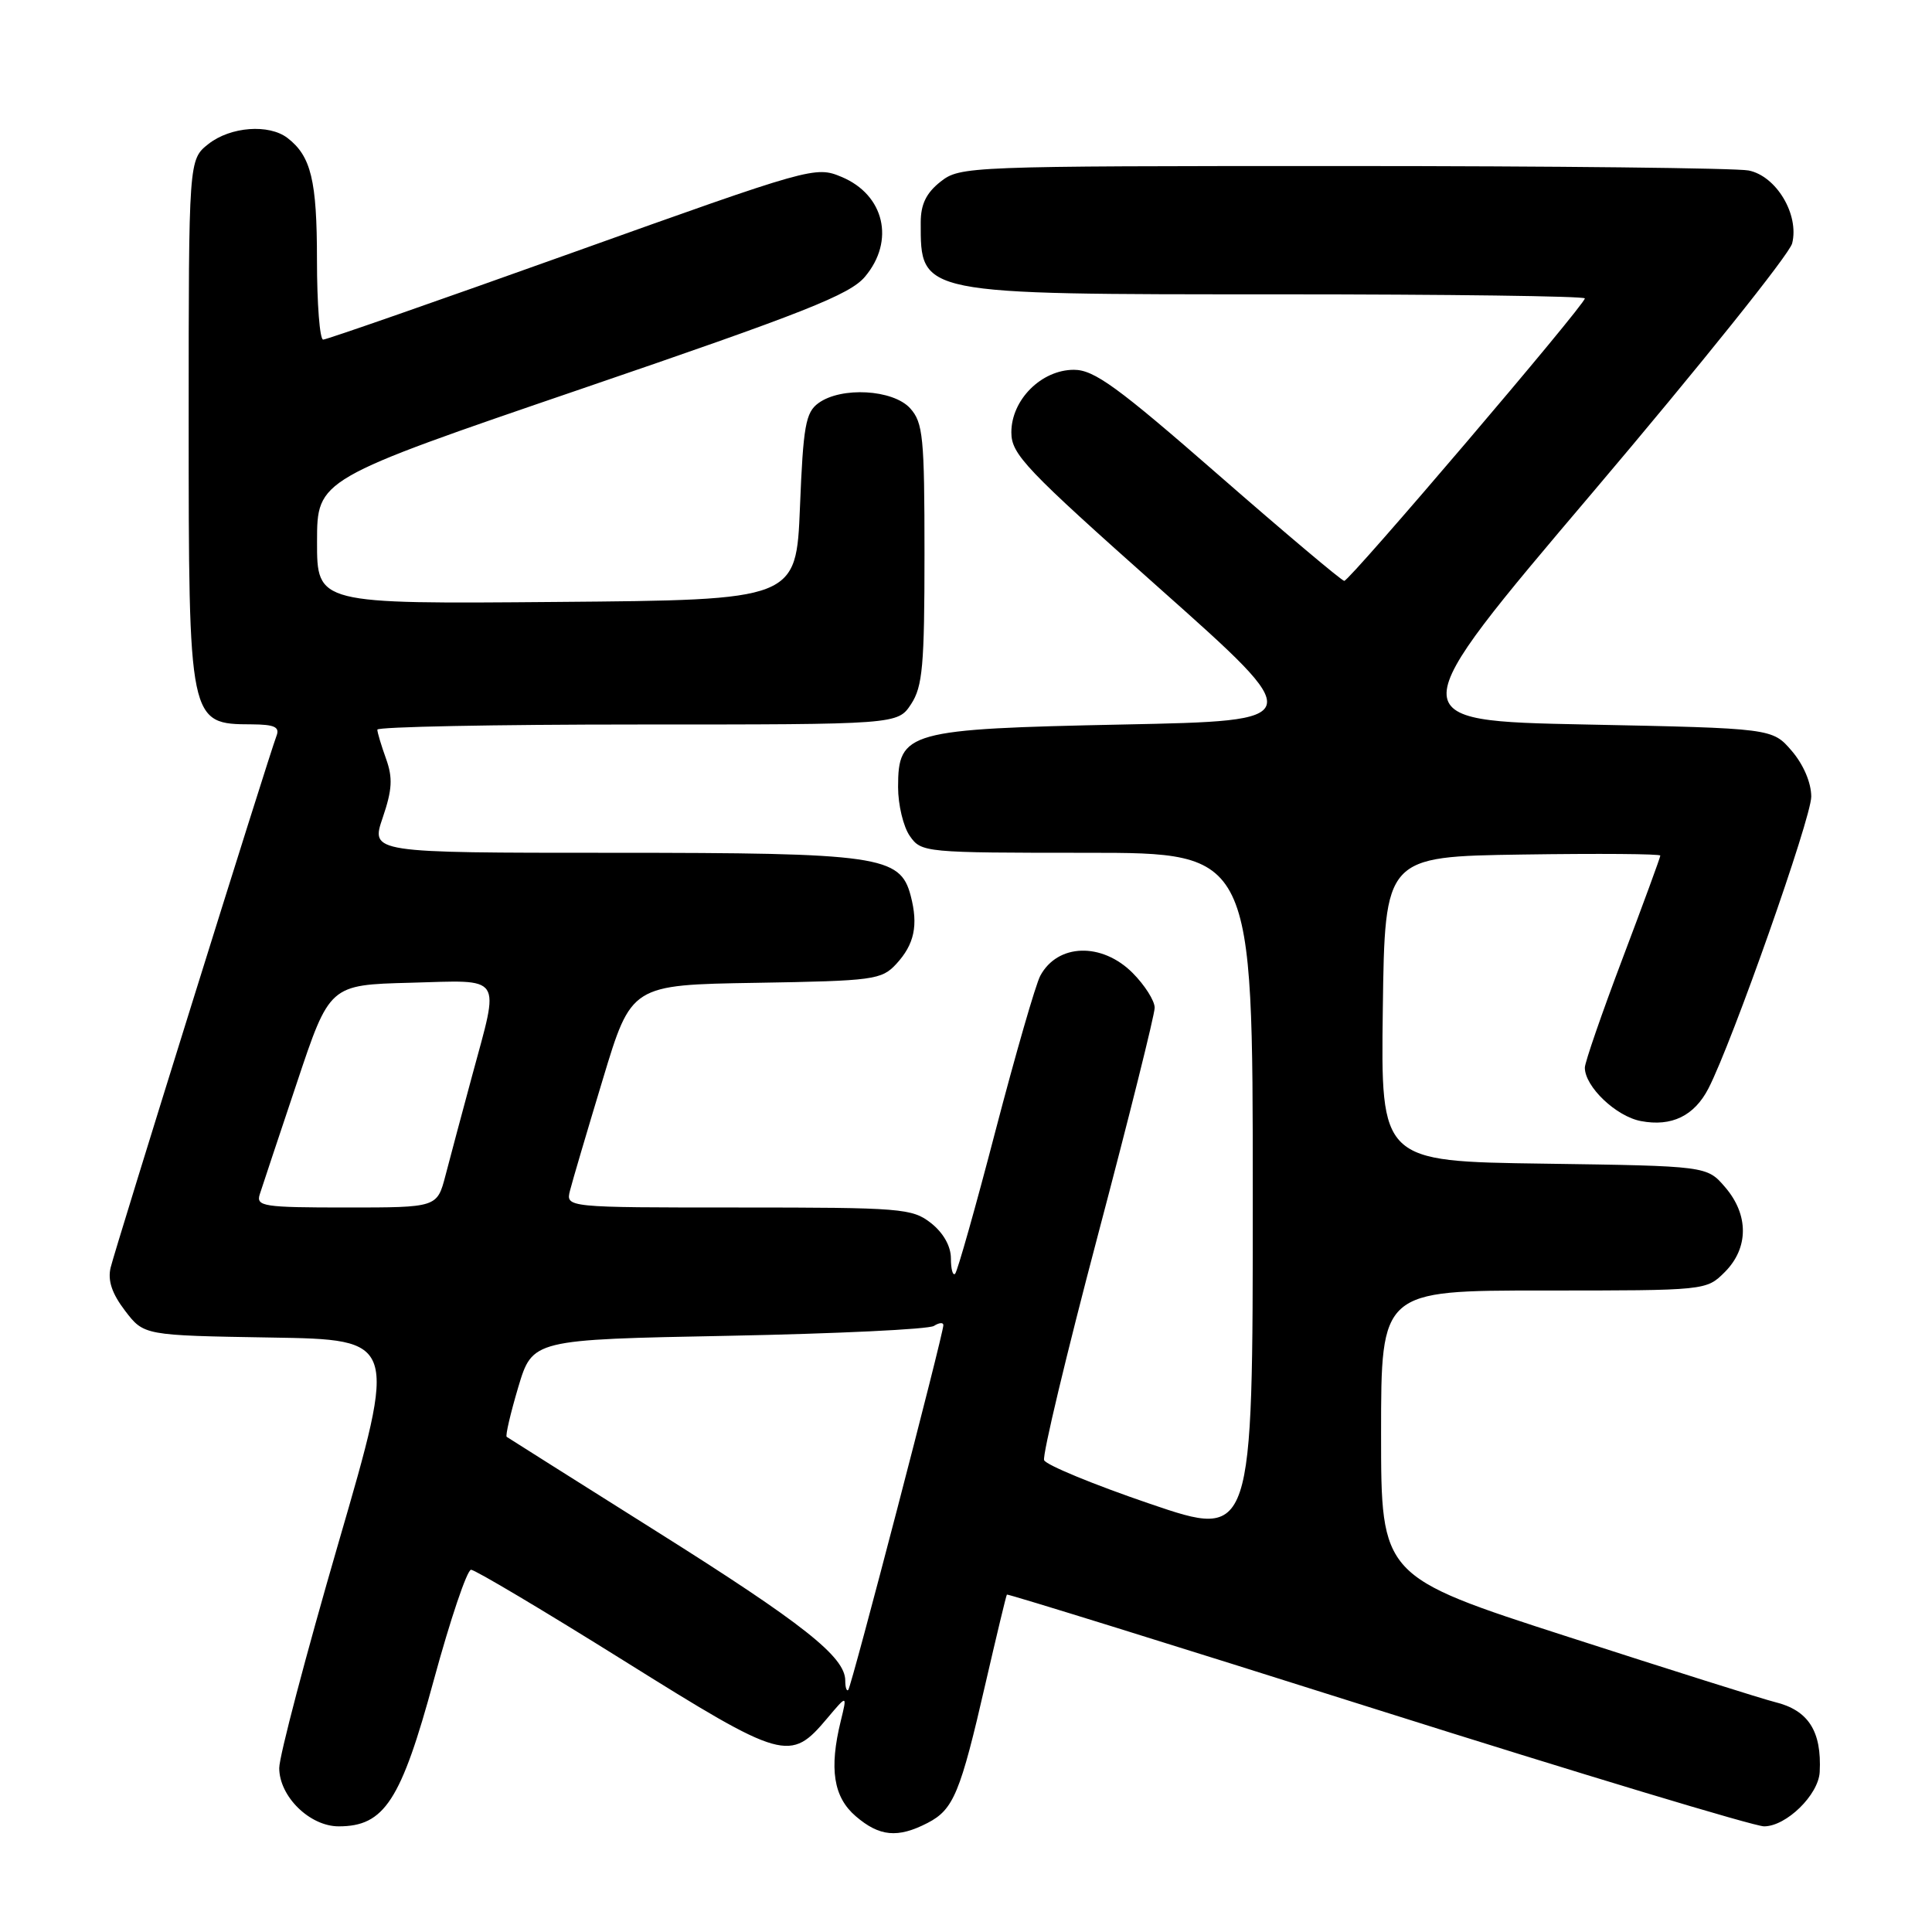 <?xml version="1.0" encoding="UTF-8" standalone="no"?>
<!DOCTYPE svg PUBLIC "-//W3C//DTD SVG 1.1//EN" "http://www.w3.org/Graphics/SVG/1.1/DTD/svg11.dtd" >
<svg xmlns="http://www.w3.org/2000/svg" xmlns:xlink="http://www.w3.org/1999/xlink" version="1.1" viewBox="0 0 256 256">
 <g >
 <path fill="currentColor"
d=" M 122.91 241.55 C 126.35 239.77 127.25 237.61 130.60 223.00 C 132.06 216.68 133.32 211.40 133.42 211.29 C 133.52 211.17 155.60 218.03 182.50 226.54 C 209.40 235.04 232.46 242.00 233.75 242.00 C 236.69 242.00 240.96 237.83 241.12 234.80 C 241.40 229.39 239.62 226.61 235.18 225.53 C 233.70 225.17 221.36 221.28 207.75 216.88 C 183.00 208.89 183.00 208.89 183.00 189.95 C 183.00 171.00 183.00 171.00 204.55 171.00 C 226.09 171.00 226.09 171.00 228.55 168.55 C 231.72 165.37 231.74 160.97 228.59 157.31 C 226.18 154.50 226.18 154.50 204.57 154.19 C 182.96 153.89 182.96 153.89 183.23 133.69 C 183.50 113.50 183.50 113.50 201.75 113.23 C 211.79 113.08 220.00 113.14 220.00 113.37 C 220.00 113.60 217.75 119.73 215.00 127.00 C 212.25 134.27 210.00 140.78 210.00 141.47 C 210.00 143.99 214.15 147.94 217.44 148.55 C 221.50 149.32 224.50 147.86 226.38 144.22 C 229.54 138.08 240.00 108.40 240.00 105.56 C 240.00 103.72 238.97 101.31 237.42 99.50 C 234.84 96.50 234.84 96.50 210.11 96.00 C 185.37 95.50 185.37 95.50 211.10 65.17 C 225.24 48.49 237.11 33.68 237.47 32.25 C 238.43 28.43 235.37 23.32 231.70 22.59 C 230.08 22.27 205.92 22.00 178.01 22.00 C 128.19 22.00 127.22 22.04 124.63 24.07 C 122.73 25.57 122.00 27.07 122.00 29.49 C 122.00 39.08 121.60 39.00 169.45 39.00 C 191.75 39.00 210.00 39.24 210.00 39.54 C 210.00 40.40 178.81 77.00 178.12 76.97 C 177.78 76.95 170.30 70.65 161.50 62.97 C 148.08 51.25 144.98 49.00 142.30 49.00 C 137.98 49.00 134.00 52.99 134.01 57.30 C 134.01 60.20 135.87 62.15 153.69 78.00 C 173.36 95.50 173.36 95.50 148.88 96.00 C 120.24 96.59 119.00 96.93 119.00 104.30 C 119.00 106.64 119.70 109.56 120.56 110.78 C 122.08 112.96 122.51 113.00 144.06 113.00 C 166.00 113.00 166.00 113.00 166.00 158.45 C 166.00 203.90 166.00 203.90 152.40 199.27 C 144.92 196.72 138.60 194.11 138.35 193.48 C 138.11 192.84 141.30 179.47 145.45 163.77 C 149.60 148.07 153.00 134.46 153.00 133.53 C 153.00 132.60 151.68 130.53 150.08 128.92 C 145.99 124.83 140.13 125.02 137.84 129.30 C 137.23 130.44 134.57 139.66 131.92 149.79 C 129.28 159.93 126.86 168.47 126.56 168.78 C 126.25 169.08 126.00 168.17 126.00 166.74 C 126.00 165.13 125.00 163.36 123.37 162.07 C 120.87 160.11 119.48 160.00 97.85 160.00 C 74.96 160.00 74.96 160.00 75.53 157.75 C 75.84 156.51 77.80 149.88 79.88 143.00 C 83.65 130.50 83.65 130.50 100.17 130.23 C 115.79 129.97 116.81 129.83 118.76 127.73 C 121.16 125.13 121.70 122.61 120.67 118.68 C 119.28 113.40 116.52 113.00 81.09 113.00 C 49.12 113.00 49.12 113.00 50.71 108.35 C 51.98 104.62 52.06 103.07 51.15 100.53 C 50.52 98.78 50.00 97.05 50.00 96.68 C 50.00 96.31 65.51 96.00 84.48 96.00 C 118.95 96.00 118.95 96.00 120.73 93.29 C 122.25 90.97 122.50 88.17 122.50 73.40 C 122.50 57.90 122.31 56.00 120.60 54.10 C 118.33 51.60 111.46 51.21 108.44 53.42 C 106.75 54.65 106.43 56.45 106.00 67.17 C 105.50 79.50 105.50 79.50 73.75 79.76 C 42.00 80.03 42.00 80.03 42.01 71.76 C 42.02 63.50 42.02 63.50 77.12 51.50 C 106.58 41.43 112.61 39.05 114.61 36.67 C 118.62 31.92 117.19 25.81 111.51 23.44 C 108.05 21.99 107.52 22.15 75.82 33.49 C 58.13 39.82 43.28 45.00 42.82 45.00 C 42.37 45.00 42.00 40.25 42.00 34.43 C 42.00 23.90 41.22 20.69 38.09 18.28 C 35.63 16.40 30.55 16.78 27.63 19.07 C 25.00 21.15 25.00 21.15 25.00 55.64 C 25.00 95.87 25.02 95.95 33.36 95.98 C 36.37 96.00 37.09 96.33 36.64 97.50 C 35.61 100.18 15.26 165.43 14.66 167.96 C 14.25 169.67 14.83 171.40 16.57 173.68 C 19.07 176.95 19.07 176.95 35.88 177.23 C 52.68 177.50 52.68 177.50 44.84 204.47 C 40.53 219.31 37.00 232.72 37.00 234.27 C 37.00 238.04 41.04 242.00 44.88 242.00 C 50.93 242.00 53.13 238.63 57.48 222.62 C 59.67 214.58 61.89 208.00 62.42 208.00 C 62.94 208.00 72.04 213.41 82.63 220.03 C 103.88 233.31 104.69 233.53 109.63 227.66 C 112.26 224.54 112.26 224.54 111.41 228.02 C 109.85 234.37 110.43 238.12 113.39 240.66 C 116.53 243.36 118.96 243.59 122.91 241.55 Z  M 112.00 222.68 C 112.00 219.55 106.43 215.14 87.00 202.92 C 76.28 196.17 67.34 190.53 67.14 190.39 C 66.95 190.24 67.64 187.28 68.67 183.81 C 70.56 177.50 70.56 177.50 96.53 177.00 C 110.81 176.72 123.06 176.14 123.75 175.69 C 124.44 175.25 125.00 175.20 125.00 175.59 C 125.00 176.79 112.83 223.47 112.40 223.92 C 112.18 224.15 112.00 223.59 112.00 222.68 Z  M 34.42 158.25 C 34.73 157.29 36.93 150.65 39.33 143.50 C 43.67 130.50 43.67 130.50 54.34 130.22 C 66.83 129.88 66.22 128.98 62.57 142.50 C 61.23 147.45 59.64 153.41 59.03 155.75 C 57.92 160.00 57.92 160.00 45.89 160.00 C 34.89 160.00 33.91 159.85 34.42 158.25 Z "/>
</g>
</svg>